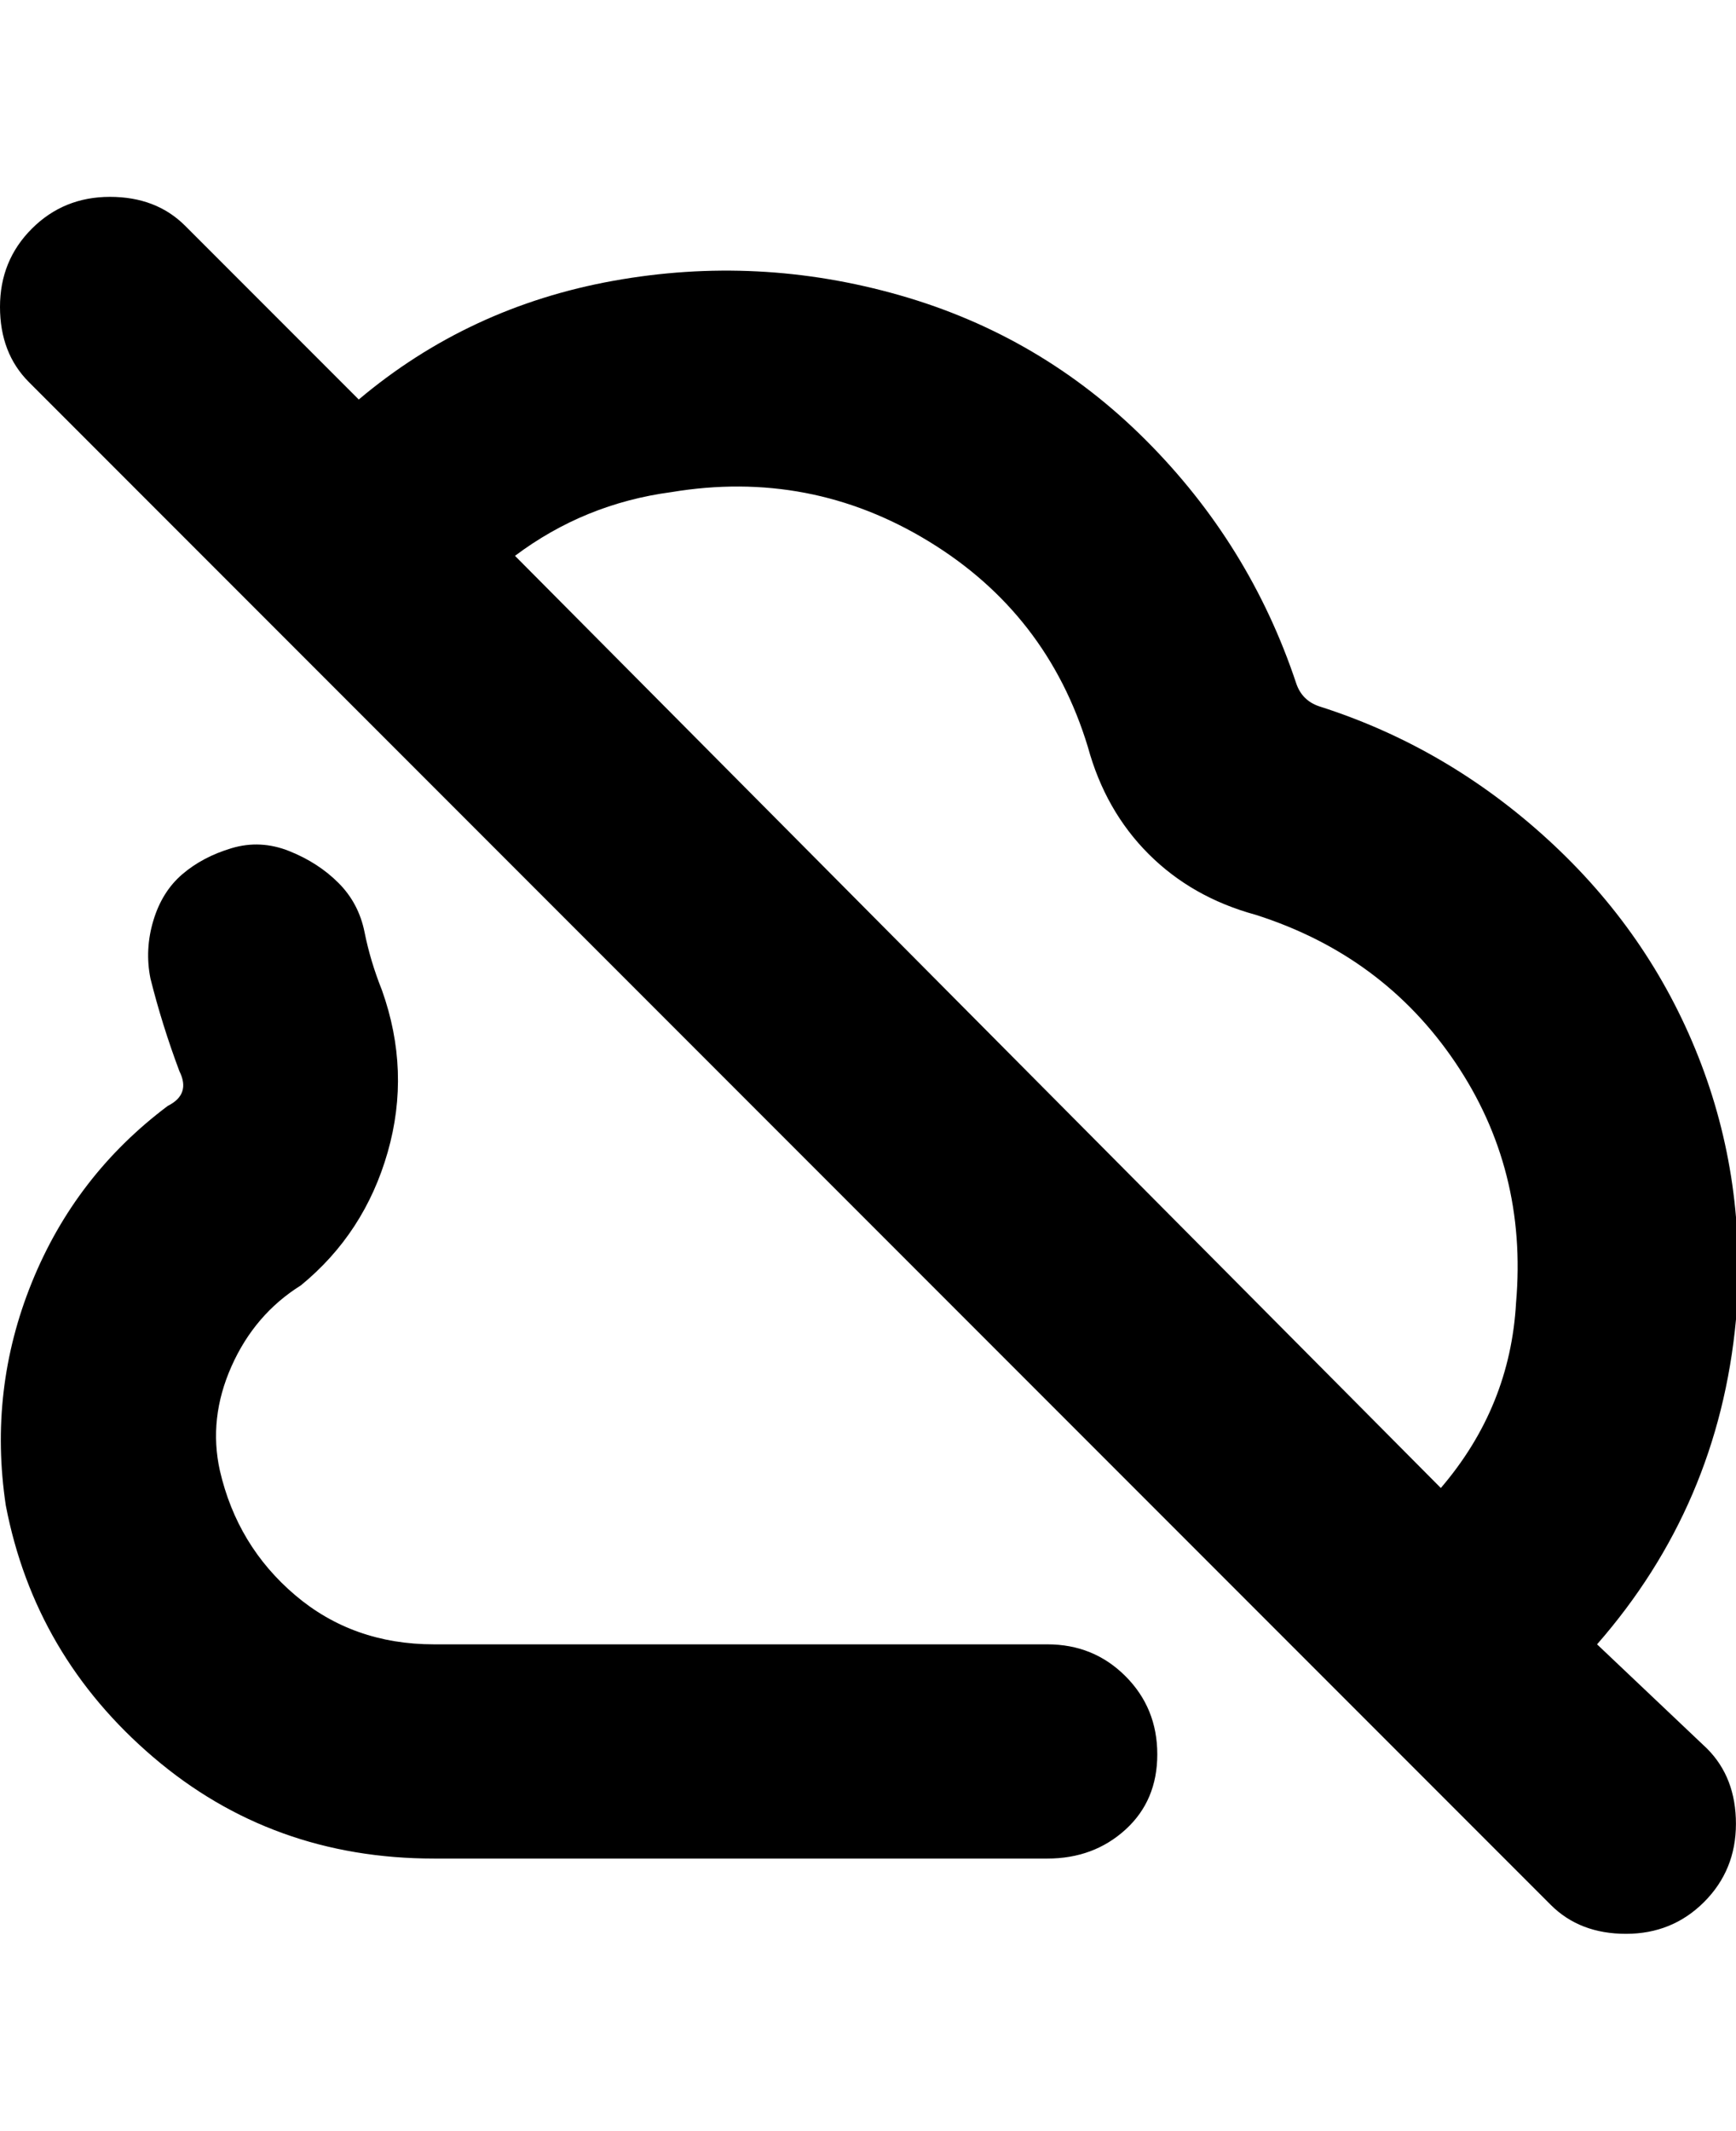 <svg viewBox="0 0 300.011 368" xmlns="http://www.w3.org/2000/svg"><path d="M276 284q21-24 24-56 2-24-6.5-45.5t-26-37.5Q250 129 228 122q-3-1-4-4-8-24-26-42t-42.5-25Q131 44 106 48.5T62 69L32 39q-5-5-13-5T5.5 39.5Q0 45 0 53t5 13l263 263q5 5 13 5t13.5-5.5Q300 323 300 315t-5-13l-19-18zM116 85q24-4 44.5 8.5T188 129q3 11 10.5 18.5T217 158q22 7 34.5 25.5T262 225q-1 18-13 32L89 96q12-9 27-11zm84 218q0 8-5.5 13t-13.5 5H75q-28 0-48.5-17.5T1 260q-3-20 4.5-38.5T29 191q4-2 2-6-3-8-5-16-1-5 .5-10t5-8q3.5-3 8.5-4.5t10 .5q5 2 8.5 5.5T63 161q1 5 3 10 5 14 1 28t-15 23q-8 5-12 14t-2 18q3 13 13 21.5t24 8.5h106q8 0 13.5 5.5T200 303z"/></svg>
